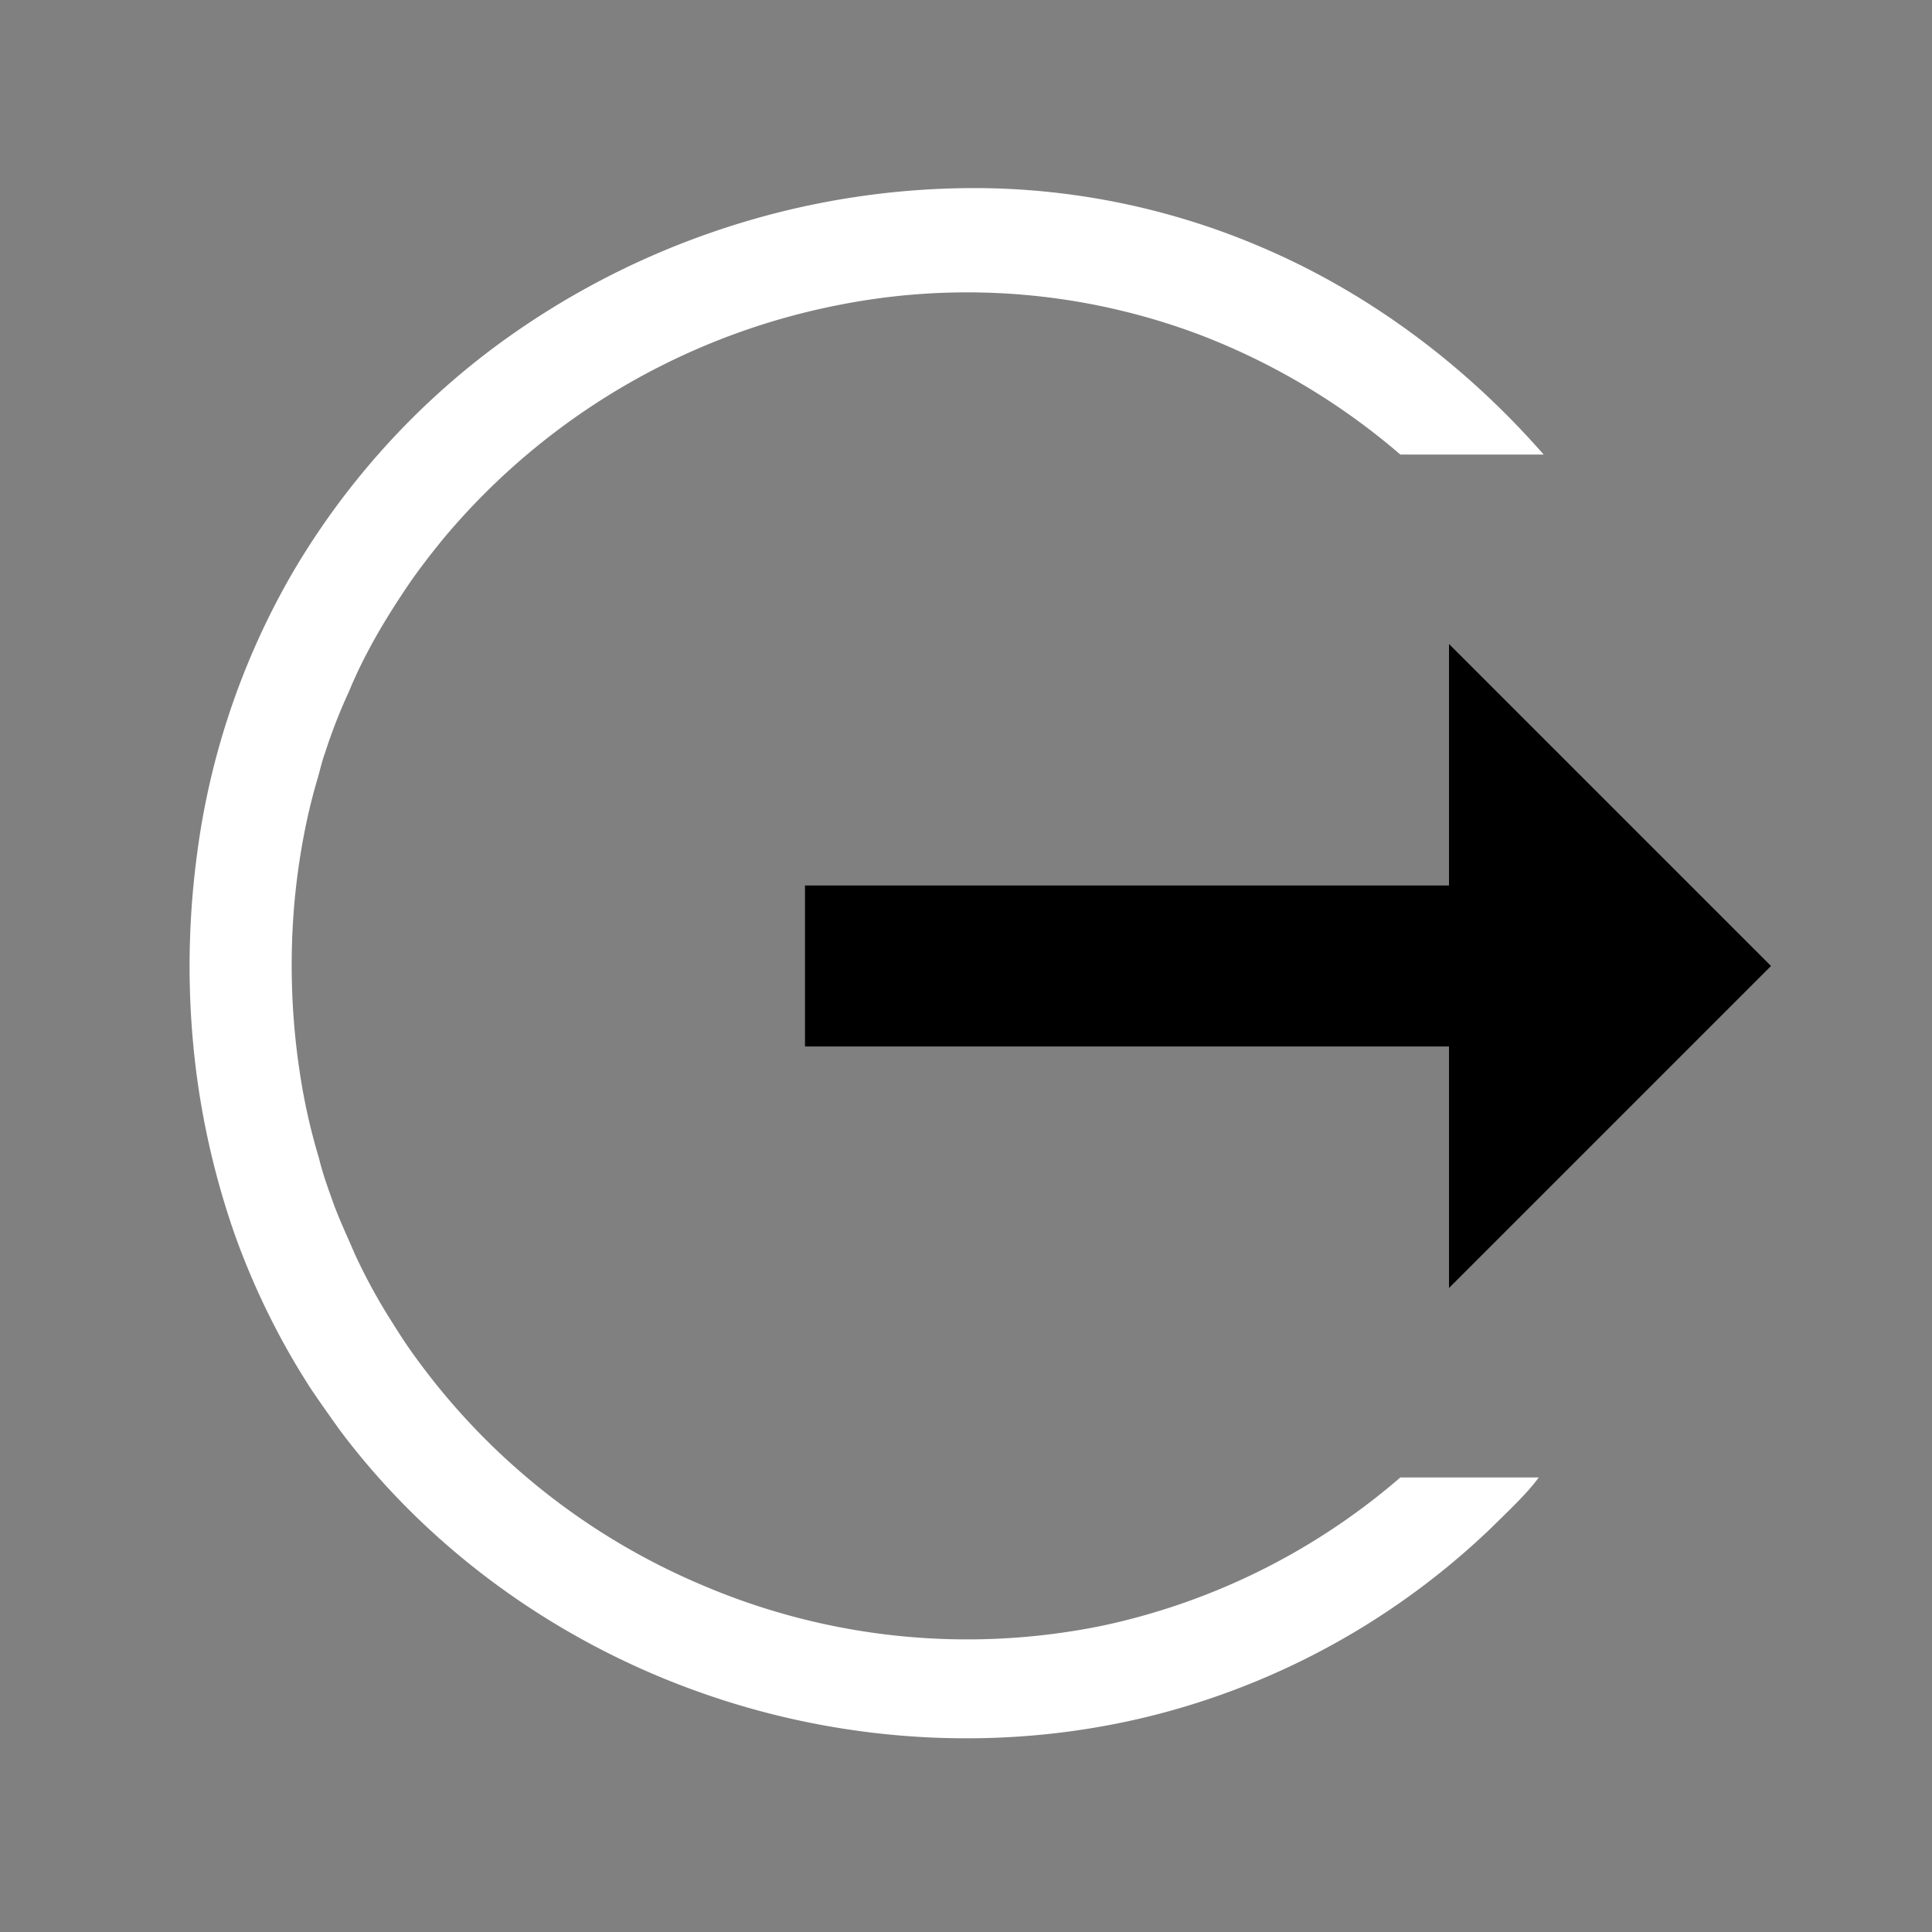<svg width="64" height="64" viewBox="0 0 24 24"><rect x="0" y="0" width="24" height="24" fill="#808080" stroke="none"/><title>location exit</title><g fill="#000000" class="nc-icon-wrapper"><g transform="translate(0 0)"><path d="M12.281 2.338a9.965 9.965 0 0 0-3.5.57c-.923.325-1.798.788-2.587 1.366a9.487 9.487 0 0 0-2.565 2.85 9.394 9.394 0 0 0-1.188 3.539c-.117.91-.115 1.834.009 2.743a9.997 9.997 0 0 0 .472 1.946c.24.667.556 1.308.942 1.903.114.17.233.336.351.502 1.113 1.491 2.688 2.622 4.437 3.25 1.869.675 3.947.78 5.866.251a9.389 9.389 0 0 0 4.012-2.283c.196-.194.446-.427.585-.622h-1.719a8.305 8.305 0 0 1-3.702 1.842 8.37 8.37 0 0 1-4.973-.505 8.45 8.45 0 0 1-3.57-2.844c-.12-.163-.226-.335-.334-.506a7.258 7.258 0 0 1-.414-.772c-.092-.219-.196-.432-.274-.656-.063-.175-.125-.35-.168-.53a7.412 7.412 0 0 1-.211-.898 8.886 8.886 0 0 1-.09-2.299c.05-.52.142-1.037.292-1.537.028-.1.051-.202.087-.3a6.8 6.8 0 0 1 .297-.76c.07-.17.149-.337.236-.5.127-.242.27-.475.421-.703.16-.247.34-.48.526-.707a8.536 8.536 0 0 1 4.919-2.893 8.19 8.19 0 0 1 4.488.382 8.446 8.446 0 0 1 2.47 1.48h1.78c-.964-1.103-2.164-2.006-3.514-2.58a9.084 9.084 0 0 0-3.381-.729z" fill="#ffffff"></path><path d="M22 12l-4-4v3h-8v2h8v3" data-color="color-2"></path></g></g></svg>